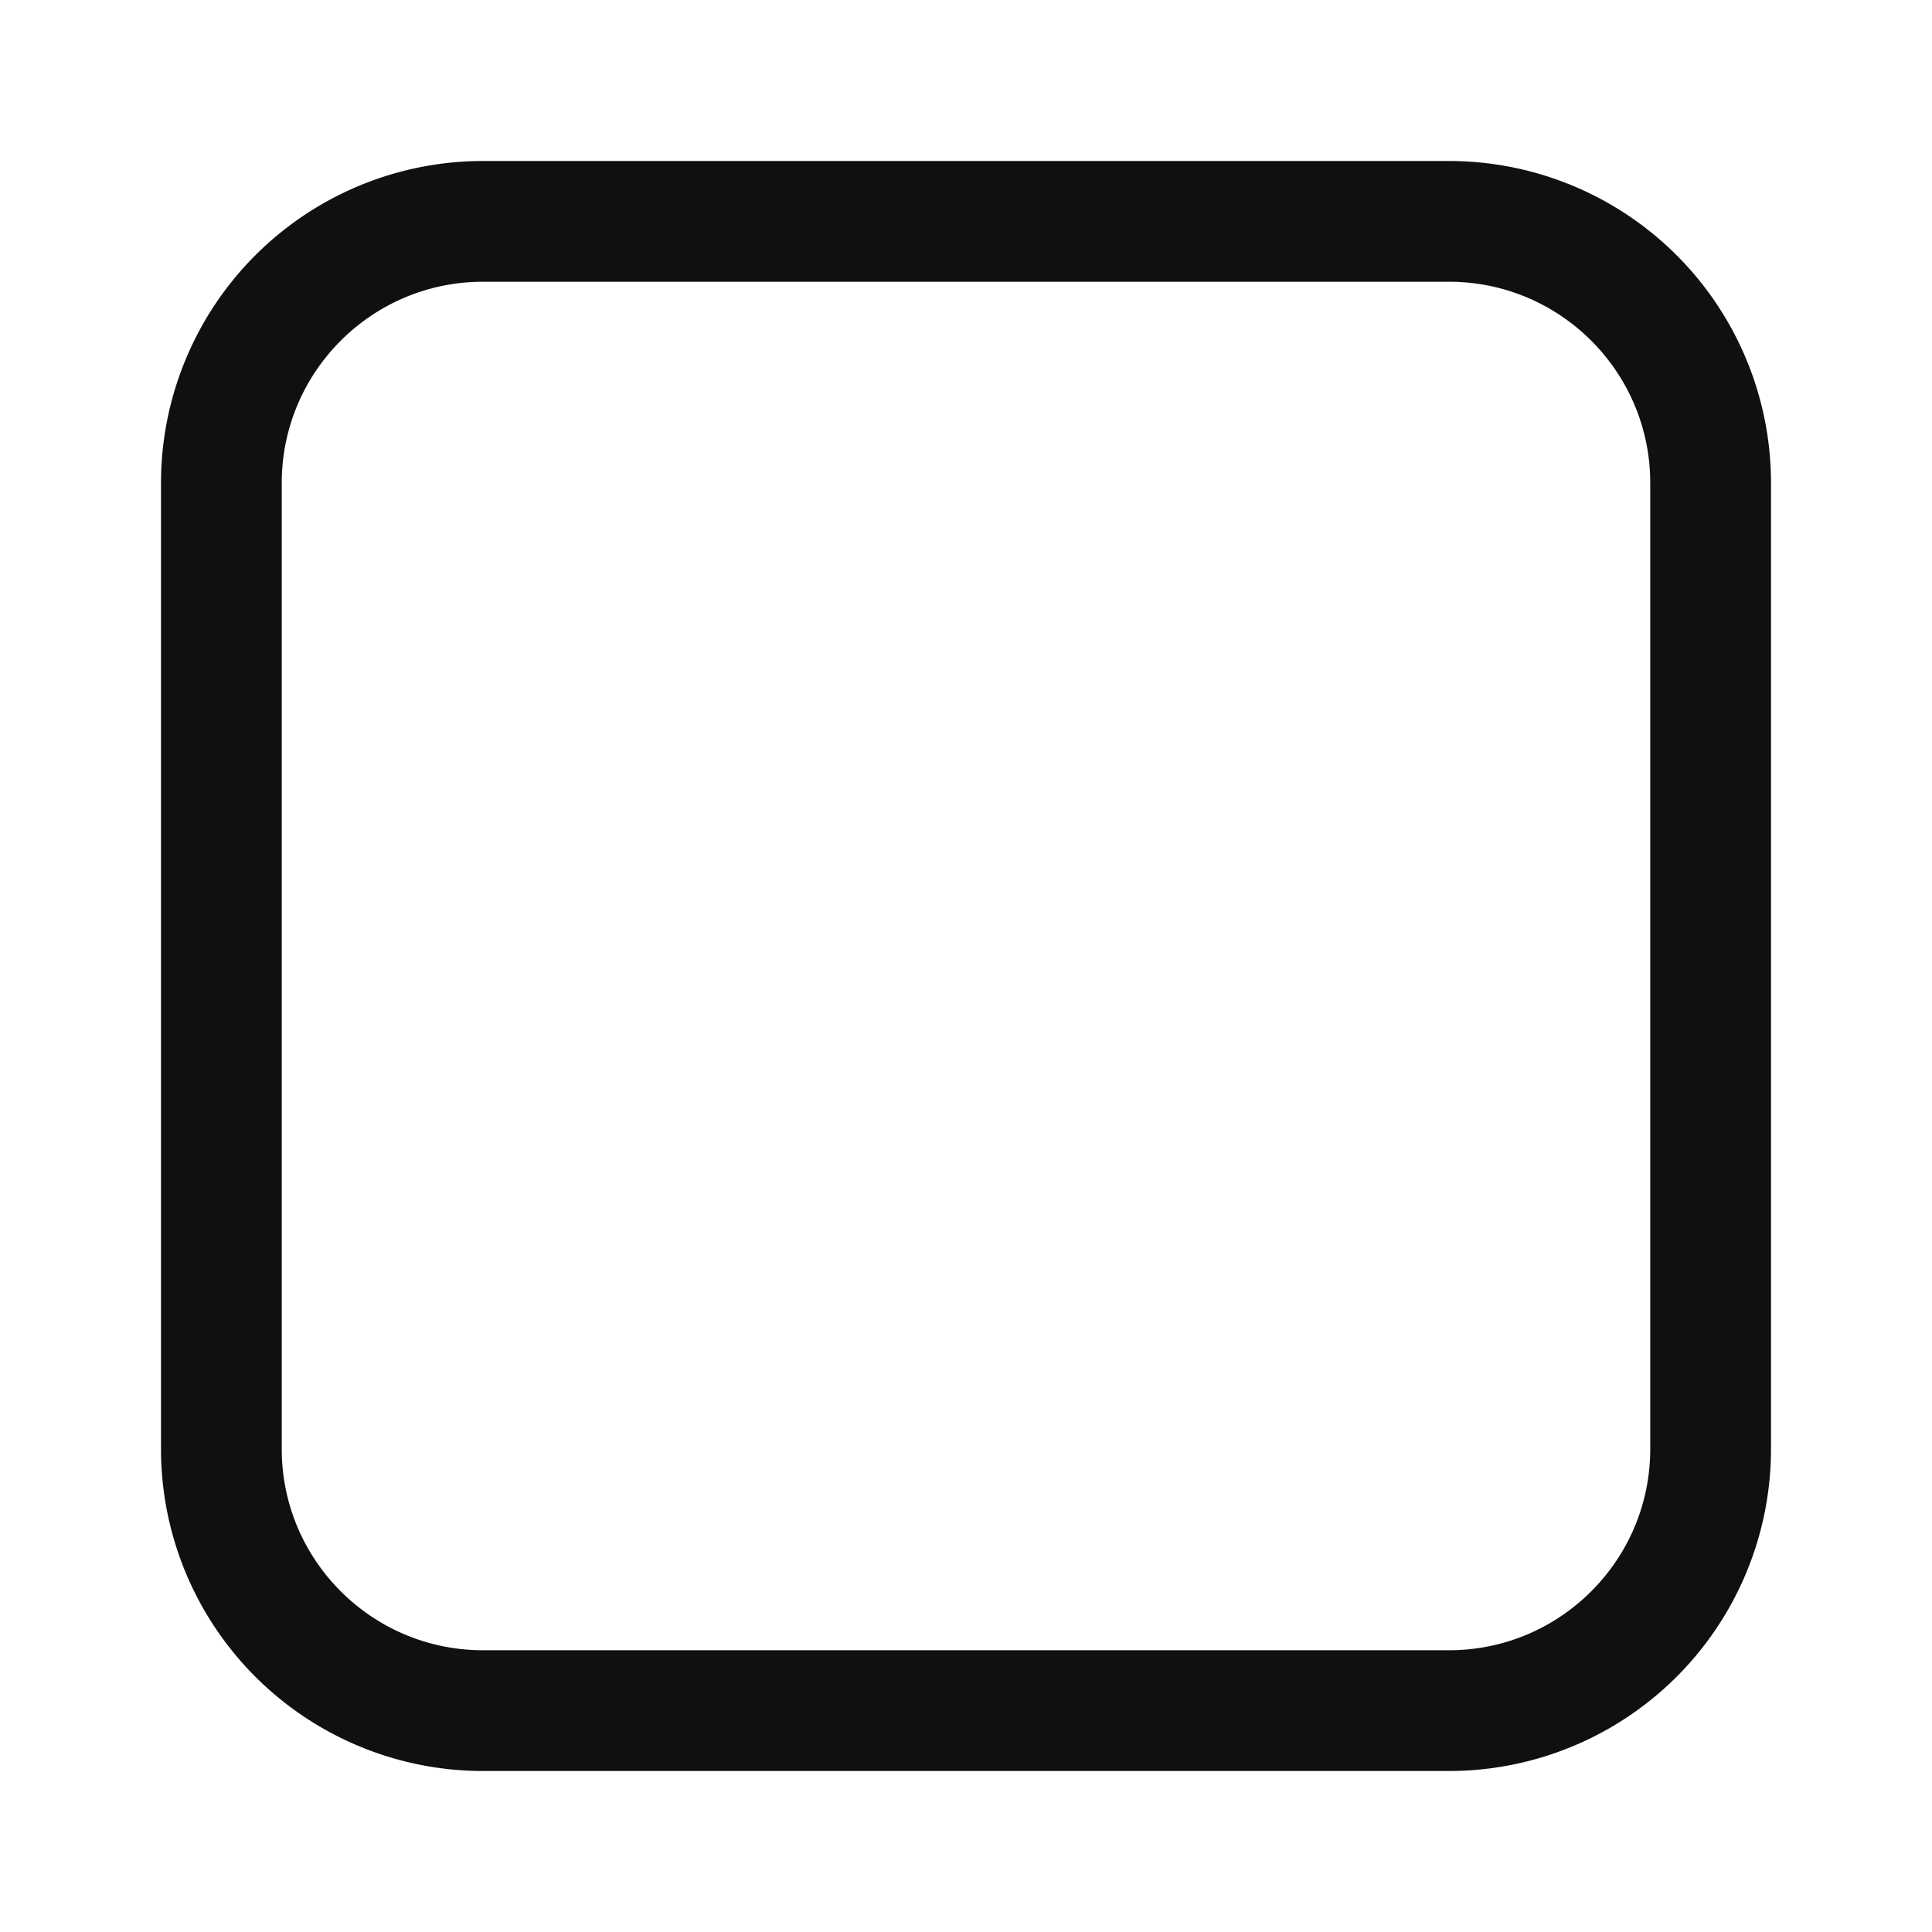 <svg xmlns="http://www.w3.org/2000/svg" fill="none" viewBox="0 0 12 12"><path fill="#0E1011" fill-rule="evenodd" d="M3 1a2 2 0 0 0-2 2v6a2 2 0 0 0 2 2h6a2 2 0 0 0 2-2V3a2 2 0 0 0-2-2H3Zm6 .75H3c-.69 0-1.25.56-1.25 1.25v6c0 .69.56 1.25 1.25 1.25h6c.69 0 1.25-.56 1.25-1.25V3c0-.69-.56-1.25-1.25-1.25Z" clip-rule="evenodd"/></svg>